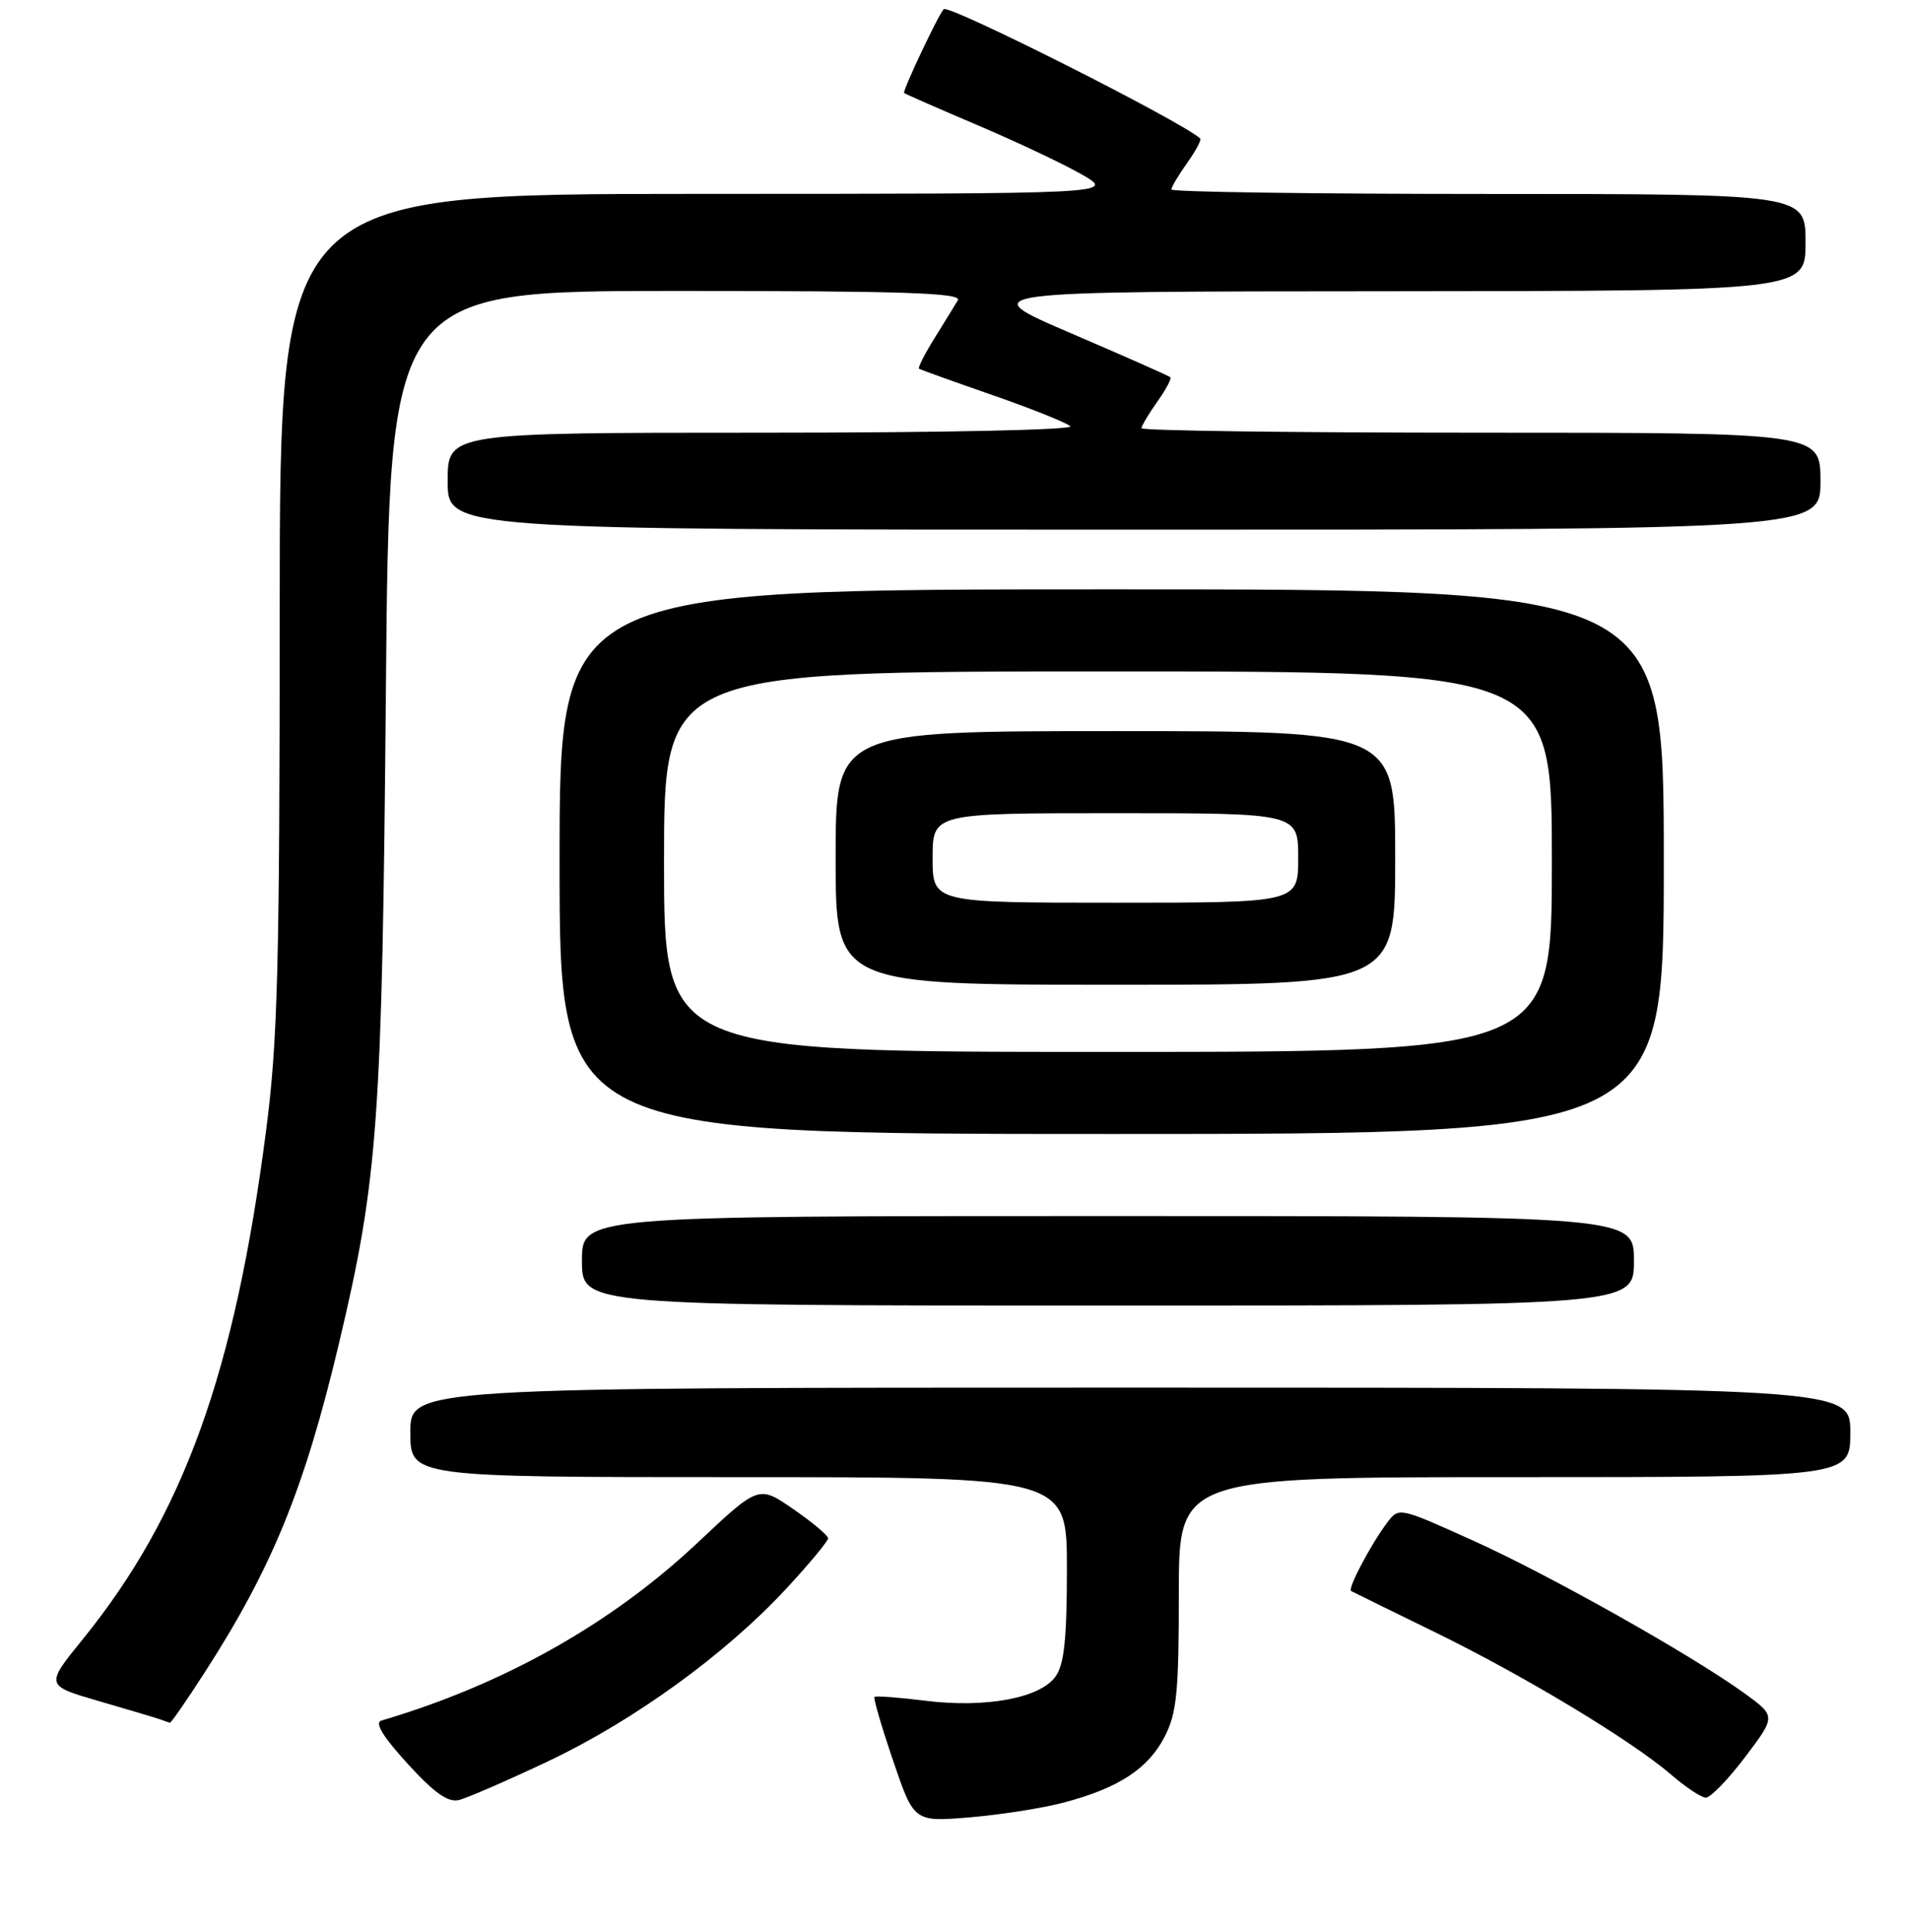 <?xml version="1.0" encoding="UTF-8" standalone="no"?>
<!DOCTYPE svg PUBLIC "-//W3C//DTD SVG 1.1//EN" "http://www.w3.org/Graphics/SVG/1.1/DTD/svg11.dtd" >
<svg xmlns="http://www.w3.org/2000/svg" xmlns:xlink="http://www.w3.org/1999/xlink" version="1.1" viewBox="0 0 256 259">
 <g >
 <path fill="currentColor"
d=" M 142.65 241.60 C 149.94 239.67 153.90 237.07 156.10 232.79 C 157.73 229.61 158.00 226.86 158.00 213.54 C 158.00 198.00 158.00 198.00 203.00 198.00 C 248.00 198.00 248.00 198.00 248.00 192.00 C 248.00 186.00 248.00 186.00 151.50 186.00 C 55.00 186.00 55.00 186.00 55.00 192.00 C 55.00 198.00 55.00 198.00 99.00 198.00 C 143.00 198.00 143.00 198.00 143.00 210.28 C 143.00 219.57 142.64 223.08 141.50 224.69 C 139.46 227.62 132.14 228.98 124.00 227.97 C 120.43 227.52 117.37 227.30 117.21 227.46 C 117.04 227.63 118.16 231.47 119.70 235.99 C 122.50 244.22 122.50 244.22 130.00 243.60 C 134.12 243.25 139.82 242.36 142.65 241.60 Z  M 73.50 236.07 C 84.99 230.62 97.25 221.73 105.37 212.96 C 108.47 209.62 111.00 206.57 110.99 206.19 C 110.98 205.81 108.89 204.05 106.33 202.29 C 101.69 199.08 101.69 199.08 93.50 206.79 C 81.96 217.66 67.47 225.81 51.12 230.63 C 50.18 230.91 51.32 232.78 54.62 236.40 C 58.19 240.32 60.04 241.63 61.50 241.28 C 62.60 241.02 68.00 238.67 73.50 236.07 Z  M 233.90 235.52 C 238.04 230.04 238.04 230.04 233.81 226.97 C 226.68 221.81 207.55 211.05 197.26 206.42 C 187.52 202.03 187.50 202.02 185.93 204.09 C 183.76 206.97 180.59 212.96 181.09 213.26 C 181.32 213.39 186.34 215.86 192.26 218.75 C 204.27 224.61 218.69 233.31 224.00 237.89 C 225.93 239.56 228.01 240.94 228.63 240.96 C 229.25 240.98 231.62 238.53 233.90 235.52 Z  M 27.39 224.25 C 36.48 210.16 40.81 199.55 45.45 180.00 C 50.67 157.99 51.22 150.42 51.72 92.75 C 52.19 39.00 52.19 39.00 90.65 39.00 C 121.15 39.00 128.97 39.26 128.38 40.25 C 127.97 40.94 126.56 43.23 125.25 45.34 C 123.93 47.46 123.00 49.29 123.18 49.42 C 123.36 49.55 127.78 51.14 133.00 52.95 C 138.22 54.77 142.93 56.65 143.45 57.13 C 143.99 57.63 126.26 58.00 102.20 58.00 C 60.00 58.00 60.00 58.00 60.00 64.50 C 60.00 71.00 60.00 71.00 152.00 71.00 C 244.00 71.00 244.00 71.00 244.00 64.50 C 244.00 58.00 244.00 58.00 198.50 58.00 C 173.47 58.00 153.00 57.73 153.00 57.40 C 153.00 57.08 153.95 55.48 155.11 53.85 C 156.27 52.22 157.06 50.74 156.86 50.56 C 156.66 50.38 150.65 47.72 143.50 44.65 C 130.50 39.07 130.50 39.07 186.25 39.04 C 242.00 39.00 242.00 39.00 242.00 32.50 C 242.00 26.00 242.00 26.00 199.50 26.00 C 176.12 26.00 157.00 25.73 157.00 25.40 C 157.00 25.08 157.95 23.48 159.11 21.85 C 160.27 20.22 161.06 18.74 160.86 18.56 C 158.35 16.26 127.10 0.51 126.48 1.23 C 125.68 2.15 120.92 12.25 121.18 12.47 C 121.36 12.61 125.78 14.55 131.00 16.77 C 136.22 18.99 142.53 21.97 145.00 23.39 C 149.50 25.98 149.50 25.98 93.50 25.99 C 37.50 26.00 37.50 26.00 37.49 81.75 C 37.48 129.67 37.23 139.47 35.67 151.50 C 31.48 183.97 24.61 203.05 11.10 219.72 C 6.06 225.93 6.06 225.93 13.28 228.03 C 17.25 229.18 20.95 230.28 21.50 230.48 C 22.05 230.68 22.62 230.88 22.77 230.92 C 22.92 230.96 25.00 227.96 27.39 224.25 Z  M 219.00 169.00 C 219.00 163.00 219.00 163.00 148.50 163.00 C 78.00 163.00 78.00 163.00 78.00 169.00 C 78.00 175.00 78.00 175.00 148.50 175.00 C 219.00 175.00 219.00 175.00 219.00 169.00 Z  M 223.00 115.50 C 223.00 79.00 223.00 79.00 149.00 79.00 C 75.00 79.00 75.00 79.00 75.00 115.50 C 75.00 152.00 75.00 152.00 149.00 152.00 C 223.00 152.00 223.00 152.00 223.00 115.50 Z  M 89.00 115.50 C 89.00 90.00 89.00 90.00 148.50 90.00 C 208.00 90.00 208.00 90.00 208.00 115.50 C 208.00 141.00 208.00 141.00 148.50 141.00 C 89.00 141.00 89.00 141.00 89.00 115.50 Z  M 187.00 115.00 C 187.00 98.00 187.00 98.00 149.50 98.00 C 112.00 98.00 112.00 98.00 112.00 115.00 C 112.00 132.00 112.00 132.00 149.50 132.00 C 187.00 132.00 187.00 132.00 187.00 115.00 Z  M 125.00 115.00 C 125.00 109.00 125.00 109.00 149.50 109.00 C 174.00 109.00 174.00 109.00 174.00 115.00 C 174.00 121.00 174.00 121.00 149.50 121.00 C 125.00 121.00 125.00 121.00 125.00 115.00 Z "/>
</g>
</svg>